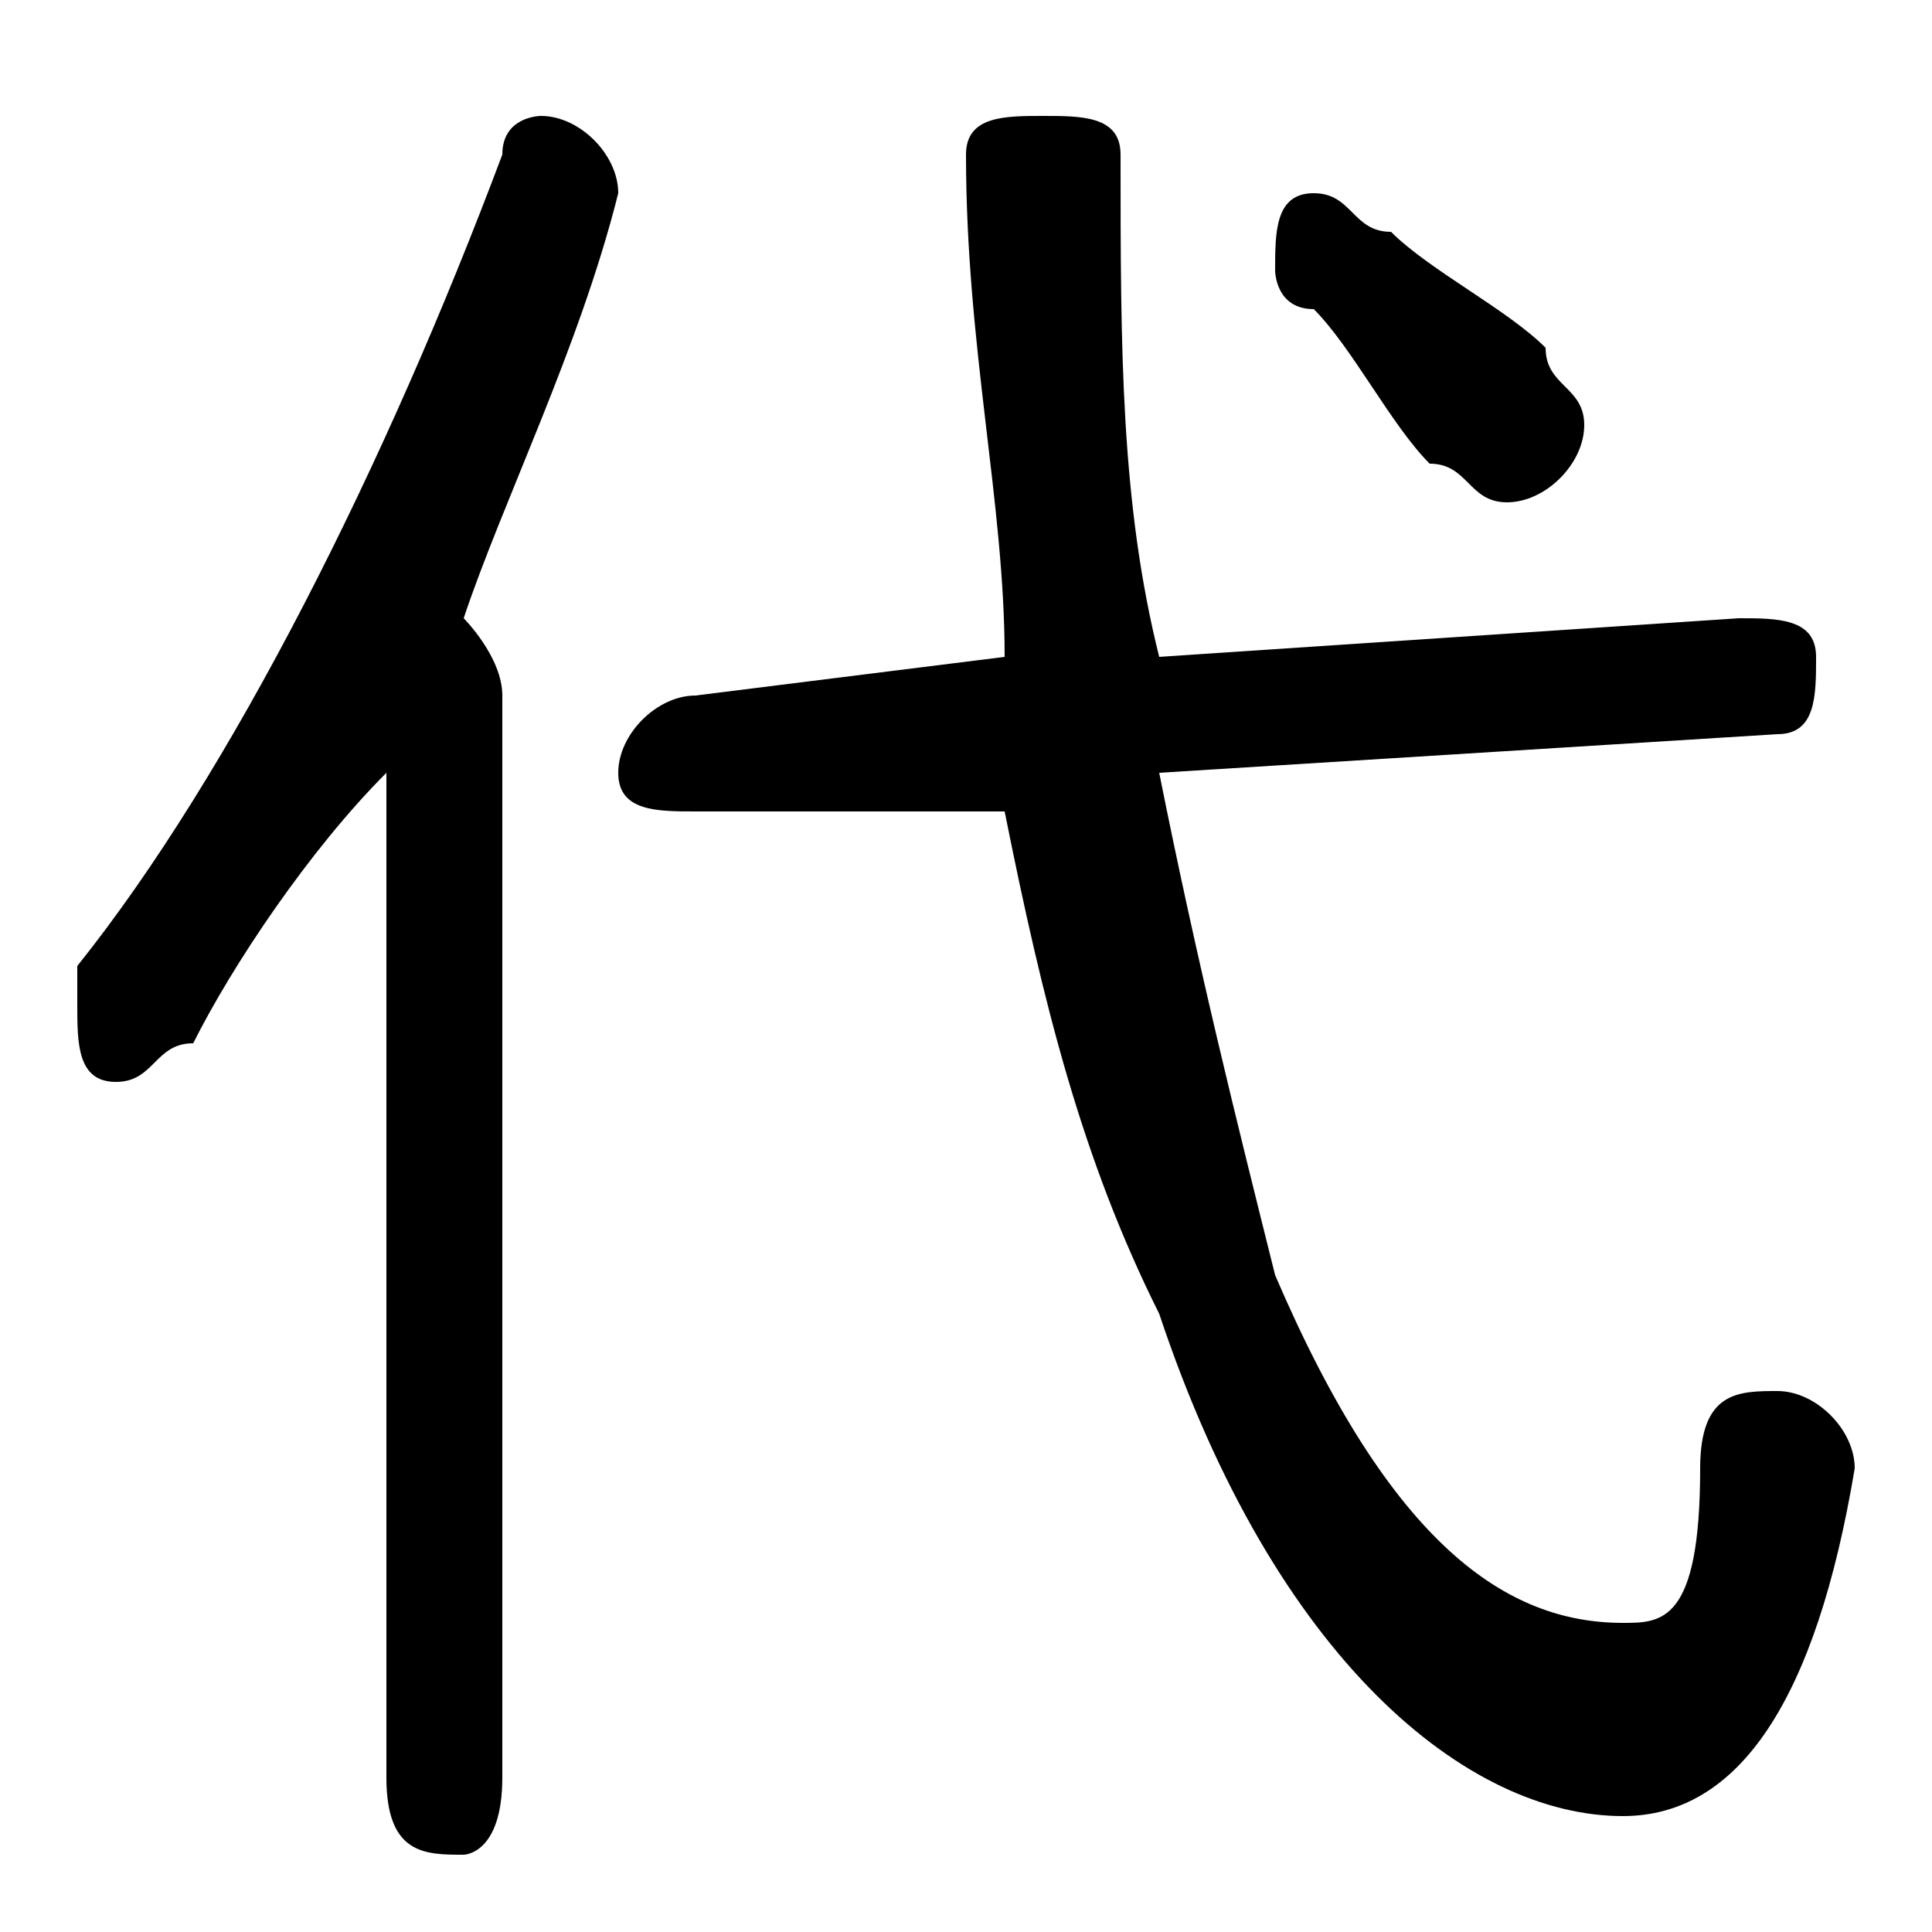 <svg xmlns="http://www.w3.org/2000/svg" viewBox="0 -44.0 50.0 50.0">
    <rect x="0" y="-44.0" width="50.0" height="50.0" fill="#808080" stroke="none"/>
    <g transform="scale(1, -1)">
        <!-- ボディの枠 -->
        <rect x="0" y="-6.0" width="50.0" height="50.0"
            stroke="white" fill="white"/>
        <!-- グリフ座標系の原点 -->
        <circle cx="0" cy="0" r="5" fill="white"/>
        <!-- グリフのアウトライン -->
        <g style="fill:black;stroke:#000000;stroke-width:0;stroke-linecap:round;stroke-linejoin:round;">
        <path d="M 26.0 23.0 C 27.0 18.0 28.0 14.0 30.0 10.0 C 33.0 1.0 38.0 -3.0 42.0 -3.0 C 45.0 -3.0 47.0 -0.0 48.0 6.0 C 48.0 7.0 47.0 8.0 46.0 8.0 C 45.0 8.0 44.0 8.0 44.0 6.0 C 44.0 2.0 43.0 2.0 42.0 2.0 C 39.0 2.0 36.0 4.0 33.0 11.0 C 32.0 15.0 31.0 19.0 30.0 24.0 L 46.0 25.0 C 47.0 25.0 47.0 26.0 47.0 27.0 C 47.0 28.0 46.0 28.0 45.0 28.0 L 30.0 27.0 C 29.0 31.0 29.0 35.0 29.0 40.0 C 29.0 41.0 28.0 41.0 27.0 41.0 C 26.0 41.0 25.0 41.0 25.0 40.0 C 25.0 35.0 26.0 31.0 26.0 27.0 L 18.0 26.0 C 17.0 26.0 16.0 25.0 16.0 24.0 C 16.0 23.0 17.0 23.0 18.0 23.0 Z M 10.0 -2.0 C 10.0 -4.0 11.0 -4.0 12.0 -4.0 C 12.0 -4.0 13.0 -4.0 13.0 -2.0 L 13.0 26.0 C 13.0 27.0 12.0 28.0 12.0 28.0 C 13.0 31.0 15.0 35.0 16.0 39.0 C 16.0 39.0 16.0 39.0 16.0 39.0 C 16.0 40.0 15.0 41.0 14.0 41.0 C 14.0 41.0 13.0 41.0 13.0 40.0 C 10.0 32.0 6.0 24.0 2.0 19.0 C 2.0 19.0 2.0 18.0 2.0 18.0 C 2.0 17.0 2.0 16.0 3.0 16.0 C 4.0 16.0 4.0 17.0 5.0 17.0 C 6.0 19.0 8.0 22.0 10.0 24.0 Z M 36.0 38.0 C 35.0 38.0 35.0 39.0 34.0 39.0 C 33.0 39.0 33.0 38.0 33.0 37.0 C 33.0 37.0 33.0 36.0 34.0 36.0 C 35.0 35.0 36.0 33.0 37.0 32.0 C 38.0 32.0 38.0 31.0 39.0 31.0 C 40.0 31.0 41.0 32.0 41.0 33.0 C 41.0 34.0 40.0 34.0 40.0 35.0 C 39.0 36.0 37.0 37.0 36.0 38.0 Z"/>
    </g>
    </g>
</svg>
